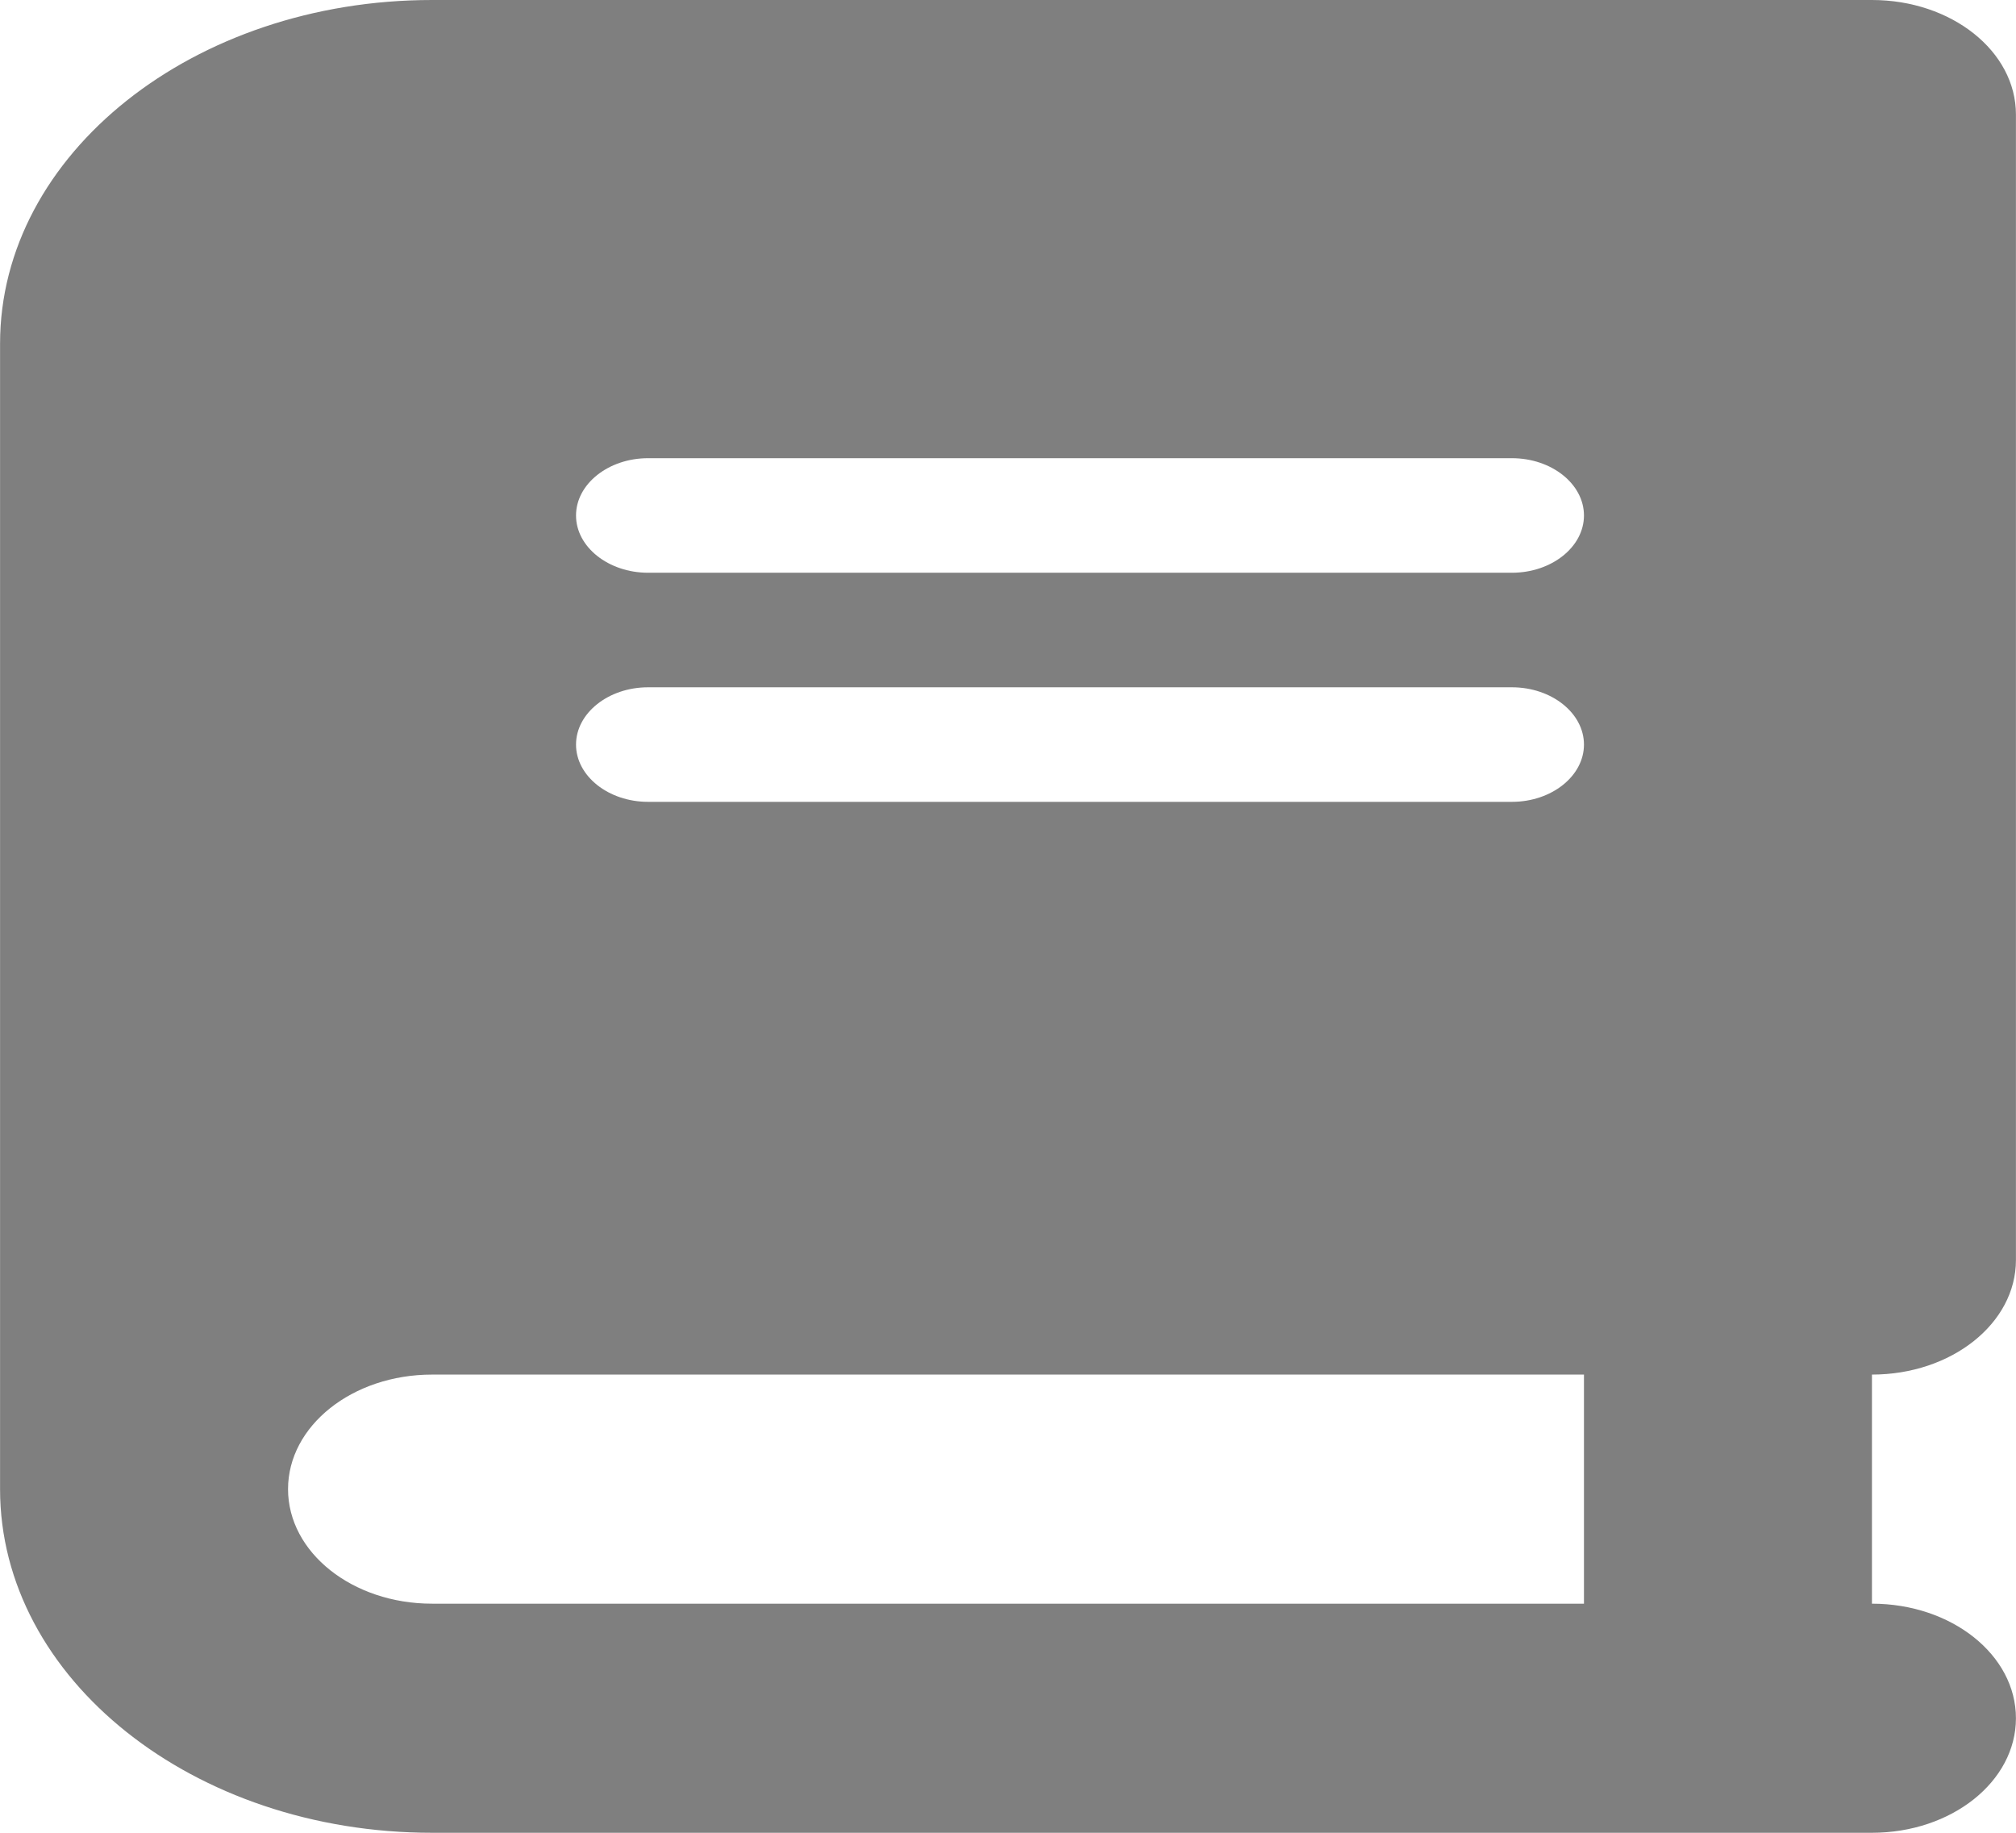 <svg width="33" height="30" viewBox="0 0 33 30" fill="none" xmlns="http://www.w3.org/2000/svg">
<path d="M7.072 0C3.169 0 0.001 2.52 0.001 5.625V24.375C0.001 27.48 3.169 30 7.072 30H28.285H30.642C31.945 30 32.999 29.162 32.999 28.125C32.999 27.088 31.945 26.25 30.642 26.25V22.5C31.945 22.5 32.999 21.662 32.999 20.625V1.875C32.999 0.838 31.945 0 30.642 0H28.285H7.072ZM7.072 22.5H25.928V26.25H7.072C5.769 26.25 4.715 25.412 4.715 24.375C4.715 23.338 5.769 22.5 7.072 22.5ZM9.429 8.438C9.429 7.922 9.96 7.5 10.608 7.5H24.749C25.398 7.5 25.928 7.922 25.928 8.438C25.928 8.953 25.398 9.375 24.749 9.375H10.608C9.96 9.375 9.429 8.953 9.429 8.438ZM10.608 11.25H24.749C25.398 11.25 25.928 11.672 25.928 12.188C25.928 12.703 25.398 13.125 24.749 13.125H10.608C9.96 13.125 9.429 12.703 9.429 12.188C9.429 11.672 9.96 11.25 10.608 11.25Z" fill="black" fill-opacity="0.5"/>
</svg>
